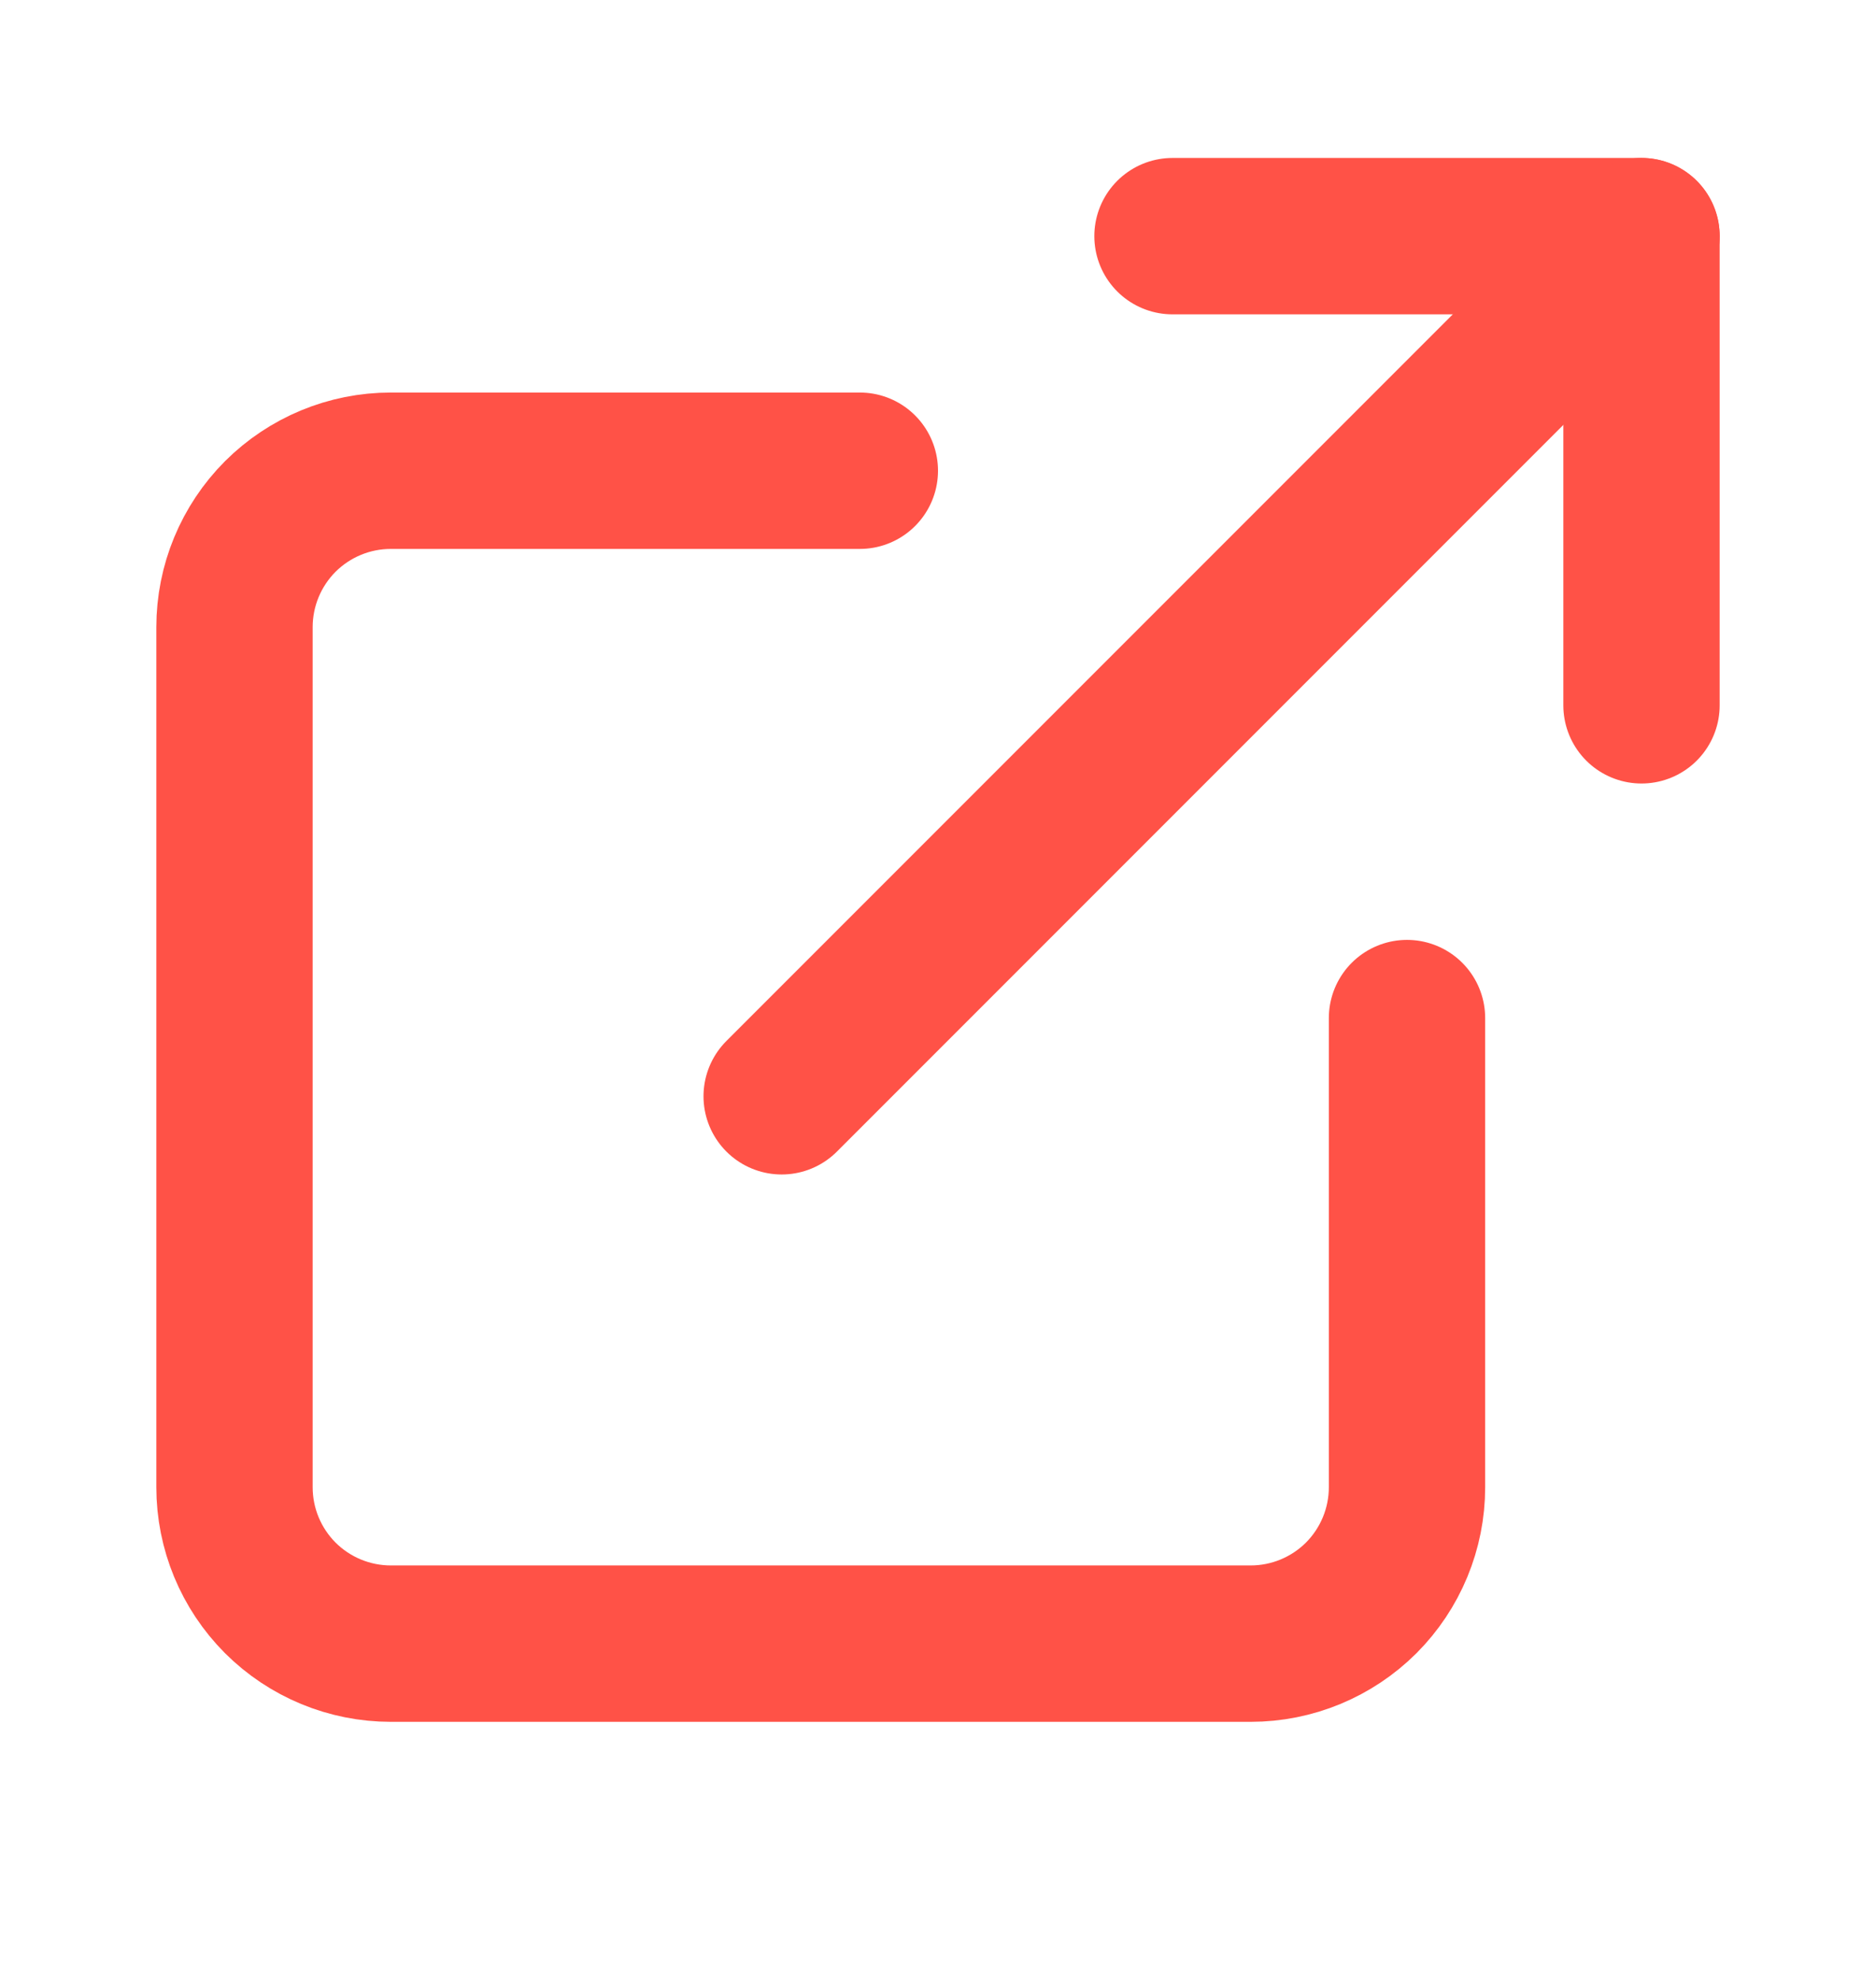 <svg width="18" height="19" viewBox="0 0 18 19" fill="none" xmlns="http://www.w3.org/2000/svg">
<path d="M13.5 9.765V14.265C13.5 14.663 13.342 15.044 13.061 15.326C12.779 15.607 12.398 15.765 12 15.765H3.75C3.352 15.765 2.971 15.607 2.689 15.326C2.408 15.044 2.25 14.663 2.25 14.265V6.015C2.25 5.617 2.408 5.236 2.689 4.954C2.971 4.673 3.352 4.515 3.75 4.515H8.25" stroke="#FF5247" stroke-width="1.5" stroke-linecap="round" stroke-linejoin="round"/>
<path d="M11.25 2.265H15.75V6.765" stroke="#FF5247" stroke-width="1.5" stroke-linecap="round" stroke-linejoin="round"/>
<path d="M7.5 10.515L15.75 2.265" stroke="#FF5247" stroke-width="1.5" stroke-linecap="round" stroke-linejoin="round"/>
</svg>
